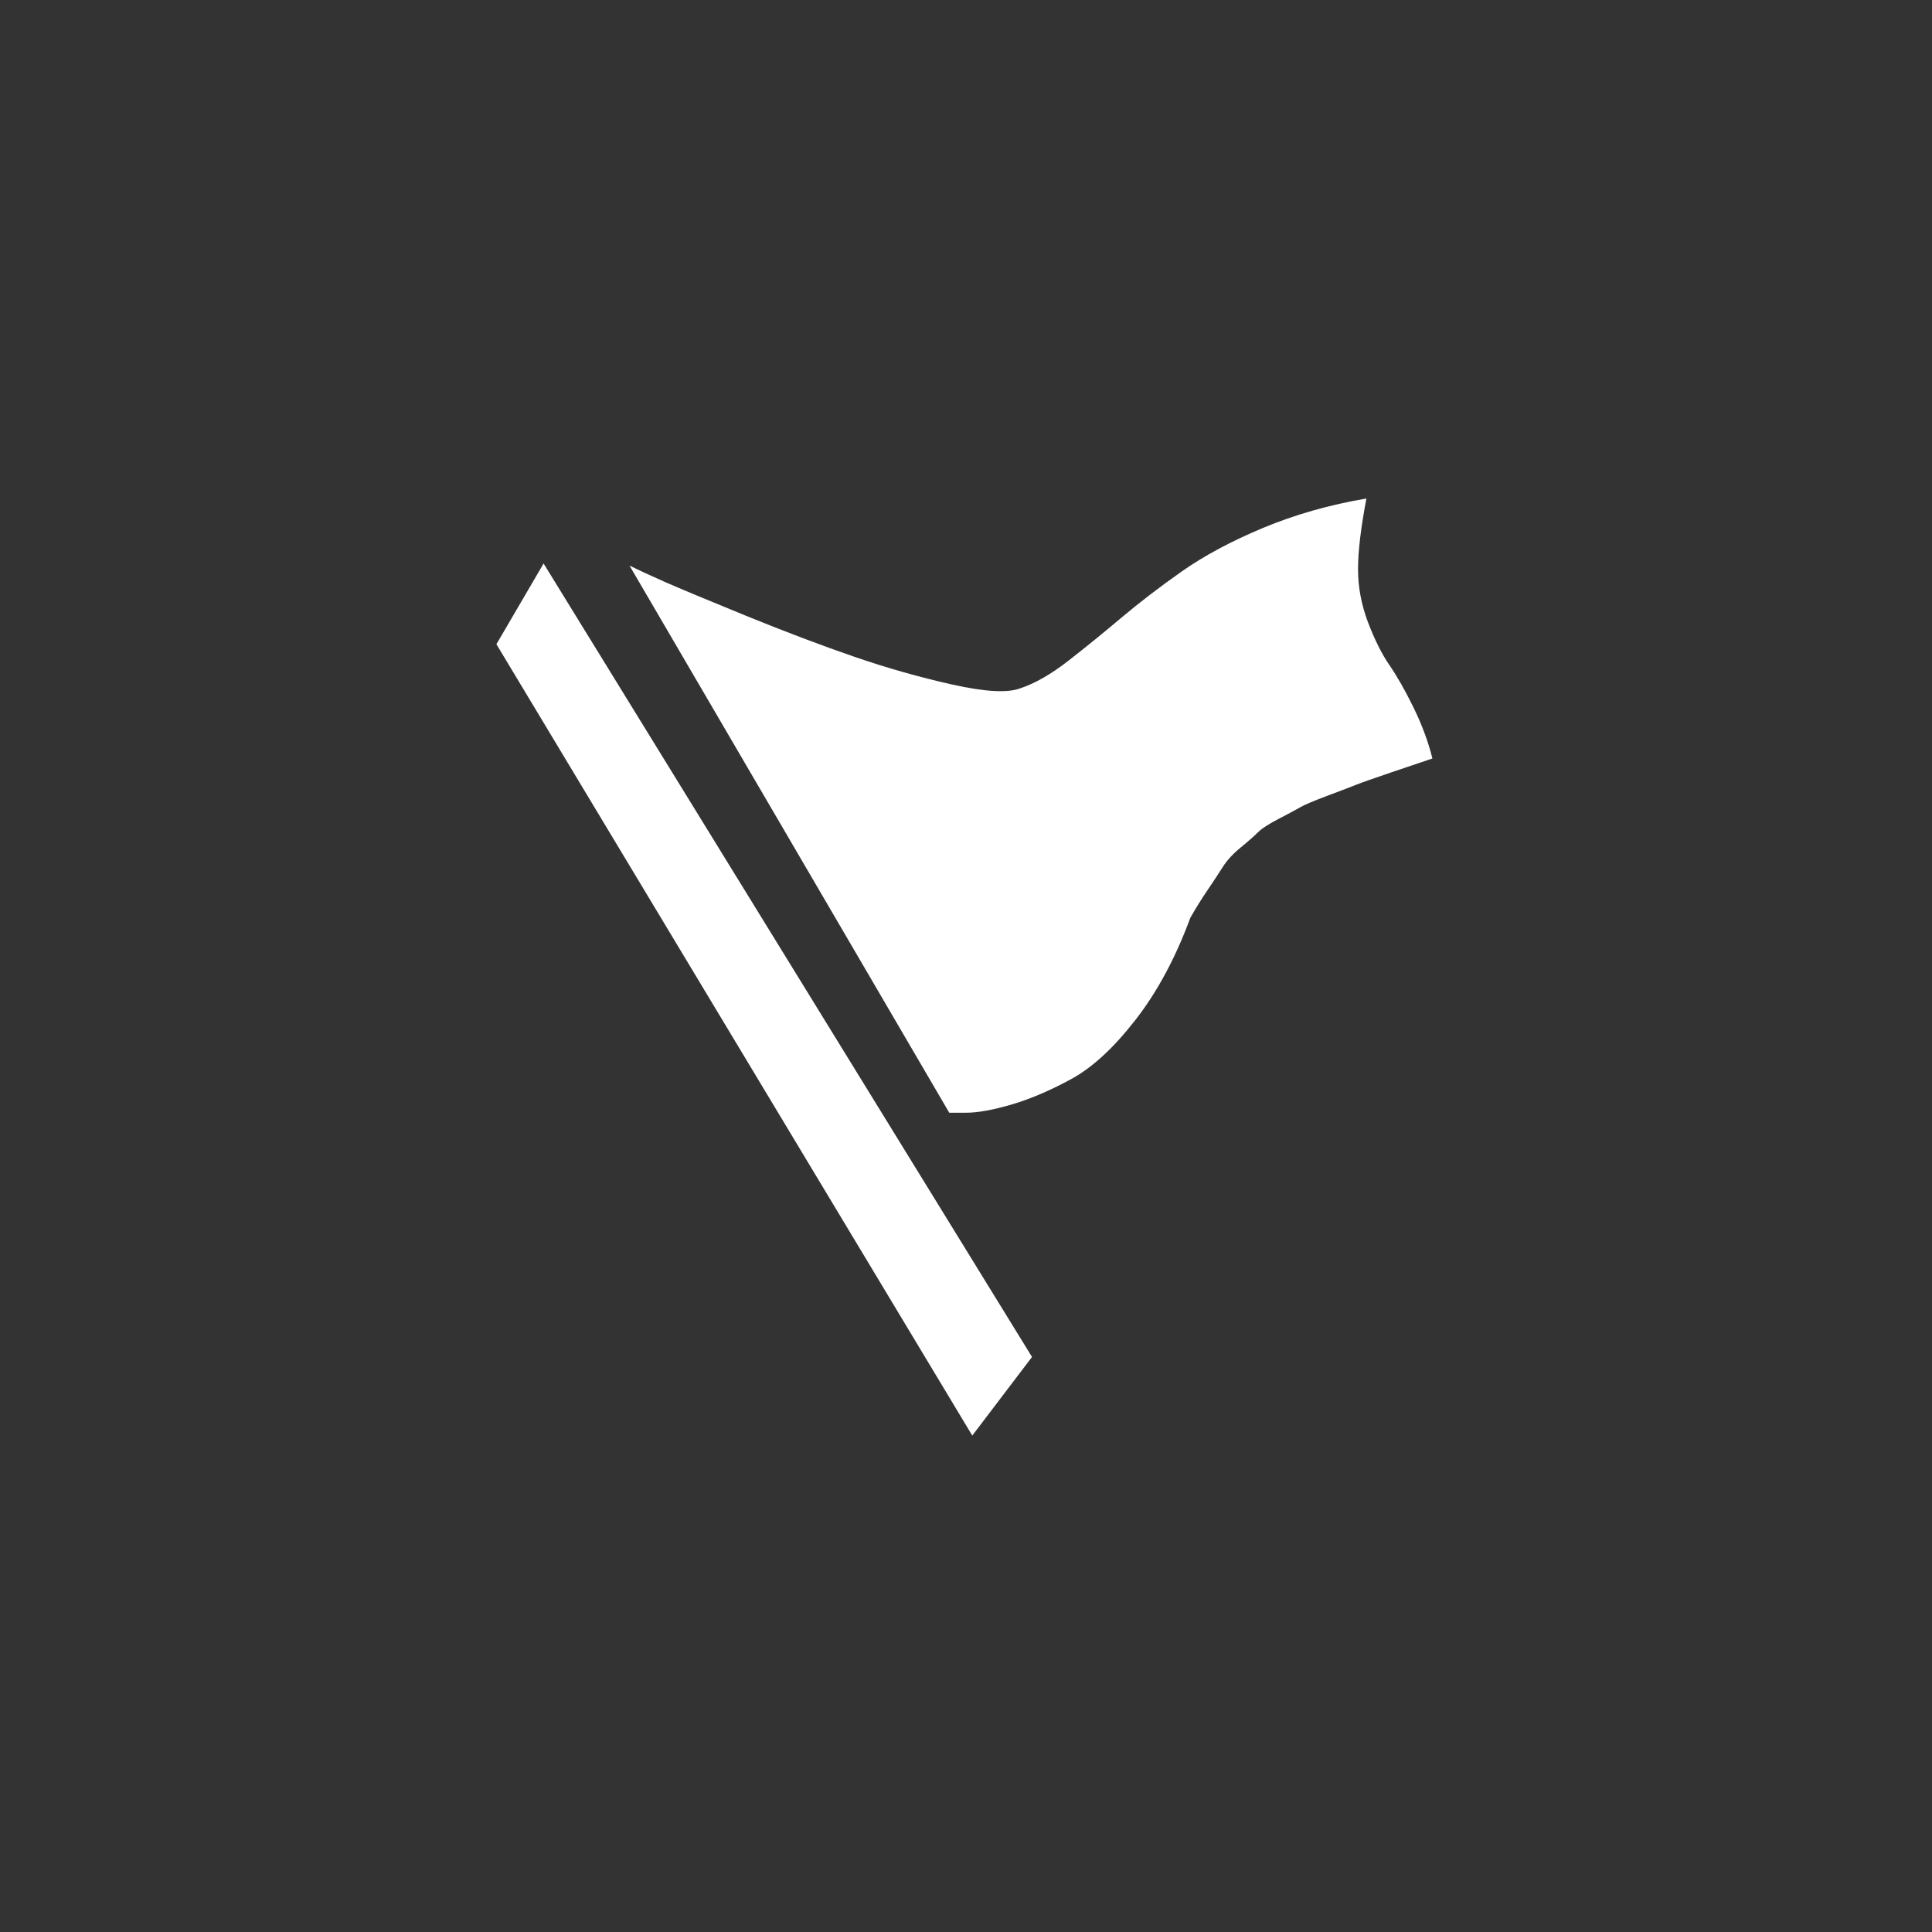 <svg xmlns="http://www.w3.org/2000/svg" width="36" height="36" viewBox="0 0 36 36">
  <rect x="0" y="0" width="36" height="36" fill="#333333" stroke="none"/>
  <g fill="none" fill-rule="evenodd">
    <path fill="#FFFFFF" d="M162.25,484.004 L163.129,482.5 L172.23,497.285 L171.117,498.75 L162.25,484.004 Z M164.73,482.539 C164.887,482.617 165.105,482.718 165.385,482.842 C165.665,482.965 166.173,483.177 166.908,483.477 C167.644,483.776 168.314,484.03 168.92,484.238 C169.525,484.447 170.134,484.619 170.746,484.756 C171.358,484.893 171.781,484.915 172.016,484.824 C172.289,484.733 172.589,484.561 172.914,484.307 C173.24,484.053 173.568,483.786 173.9,483.506 C174.232,483.226 174.607,482.939 175.023,482.646 C175.44,482.354 175.945,482.083 176.537,481.836 C177.13,481.589 177.771,481.406 178.461,481.289 C178.357,481.836 178.305,482.275 178.305,482.607 C178.305,482.939 178.367,483.268 178.49,483.594 C178.614,483.919 178.747,484.186 178.891,484.395 C179.034,484.603 179.184,484.867 179.34,485.186 C179.496,485.505 179.613,485.82 179.691,486.133 C179.535,486.185 179.285,486.27 178.939,486.387 C178.594,486.504 178.373,486.582 178.275,486.621 C178.178,486.66 177.999,486.729 177.738,486.826 C177.478,486.924 177.309,486.995 177.23,487.041 C177.152,487.087 177.019,487.158 176.83,487.256 C176.641,487.354 176.511,487.438 176.439,487.51 C176.368,487.581 176.26,487.676 176.117,487.793 C175.974,487.91 175.863,488.031 175.785,488.154 C175.707,488.278 175.613,488.421 175.502,488.584 C175.391,488.747 175.284,488.919 175.18,489.102 C174.906,489.844 174.568,490.475 174.164,490.996 C173.76,491.517 173.363,491.885 172.973,492.1 C172.582,492.314 172.211,492.474 171.859,492.578 C171.508,492.682 171.221,492.734 171,492.734 L170.688,492.734 L164.73,482.539 Z" transform="translate(-153 -472)"/>
  </g>
</svg>
